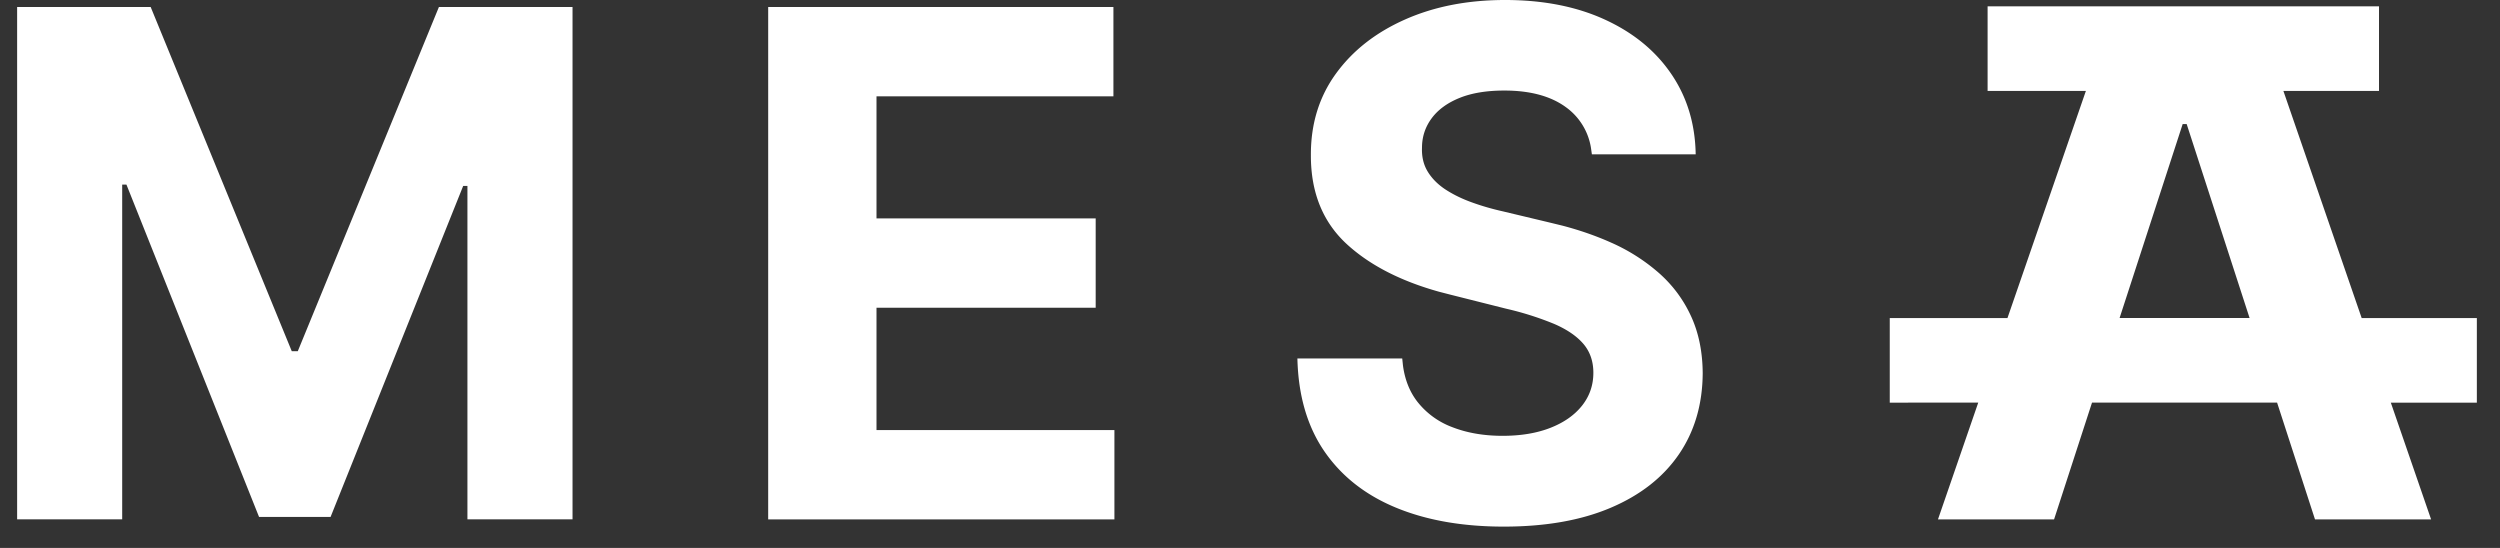 <svg width="73" height="16" xmlns="http://www.w3.org/2000/svg"><rect width="100%" height="100%" fill="#333333" stroke="none"/><path d="M43.948 0c1.11 0 2.08.19 2.91.57.831.38 1.478.908 1.94 1.585.463.677.702 1.461.716 2.352h-3.031l-.027-.191a1.812 1.812 0 00-.726-1.182c-.443-.326-1.044-.49-1.804-.49-.516 0-.952.072-1.308.216-.355.144-.627.342-.814.595-.188.254-.282.54-.282.862-.01.268.048.502.172.702.124.2.296.371.515.515.22.143.472.268.76.372.287.105.594.194.92.267l1.344.321.386.094c.505.132.975.296 1.412.49a5.459 5.459 0 011.417.9c.4.355.71.774.931 1.256.222.482.335 1.035.34 1.658-.005.916-.238 1.708-.698 2.378-.46.67-1.122 1.188-1.987 1.556-.864.368-1.905.551-3.123.551-1.208 0-2.258-.185-3.152-.555-.894-.37-1.59-.919-2.09-1.647-.498-.728-.76-1.63-.785-2.707h3.061l.022.21c.056.41.194.757.413 1.043a2.33 2.33 0 001.03.753c.431.168.92.252 1.465.252.535 0 1.002-.078 1.399-.234.397-.156.705-.373.924-.65.219-.278.328-.597.328-.957 0-.336-.098-.619-.295-.848-.198-.229-.485-.423-.862-.584a8.905 8.905 0 00-1.385-.438l-1.629-.41-.337-.087c-1.103-.308-1.987-.758-2.65-1.352-.731-.652-1.094-1.531-1.09-2.637-.004-.906.238-1.697.728-2.374S40.169.95 41.026.57c.857-.38 1.83-.57 2.922-.57zM4.4.205l4.12 10.051h.175L12.816.205h3.902v14.96h-3.069V5.429h-.124l-3.872 9.665H7.564L3.692 5.39h-.124v9.775H.5V.205h3.901zm28.112 0v2.607h-6.918v3.565h6.4v2.608h-6.4v3.573h6.947v2.608h-10.11V.205h10.081zm36.955-.02v2.47h-2.792l2.286 6.632h3.363v2.47h-2.512l1.176 3.409h-3.39l-1.107-3.41h-5.404l-1.108 3.41h-3.39l1.176-3.41-2.584.001v-2.47h3.437l2.29-6.632h-2.87V.185h11.429zm-5.616 3.438h-.117l-1.842 5.663h3.796l-1.837-5.663z" fill="#FFF" fill-rule="nonzero"/></svg>